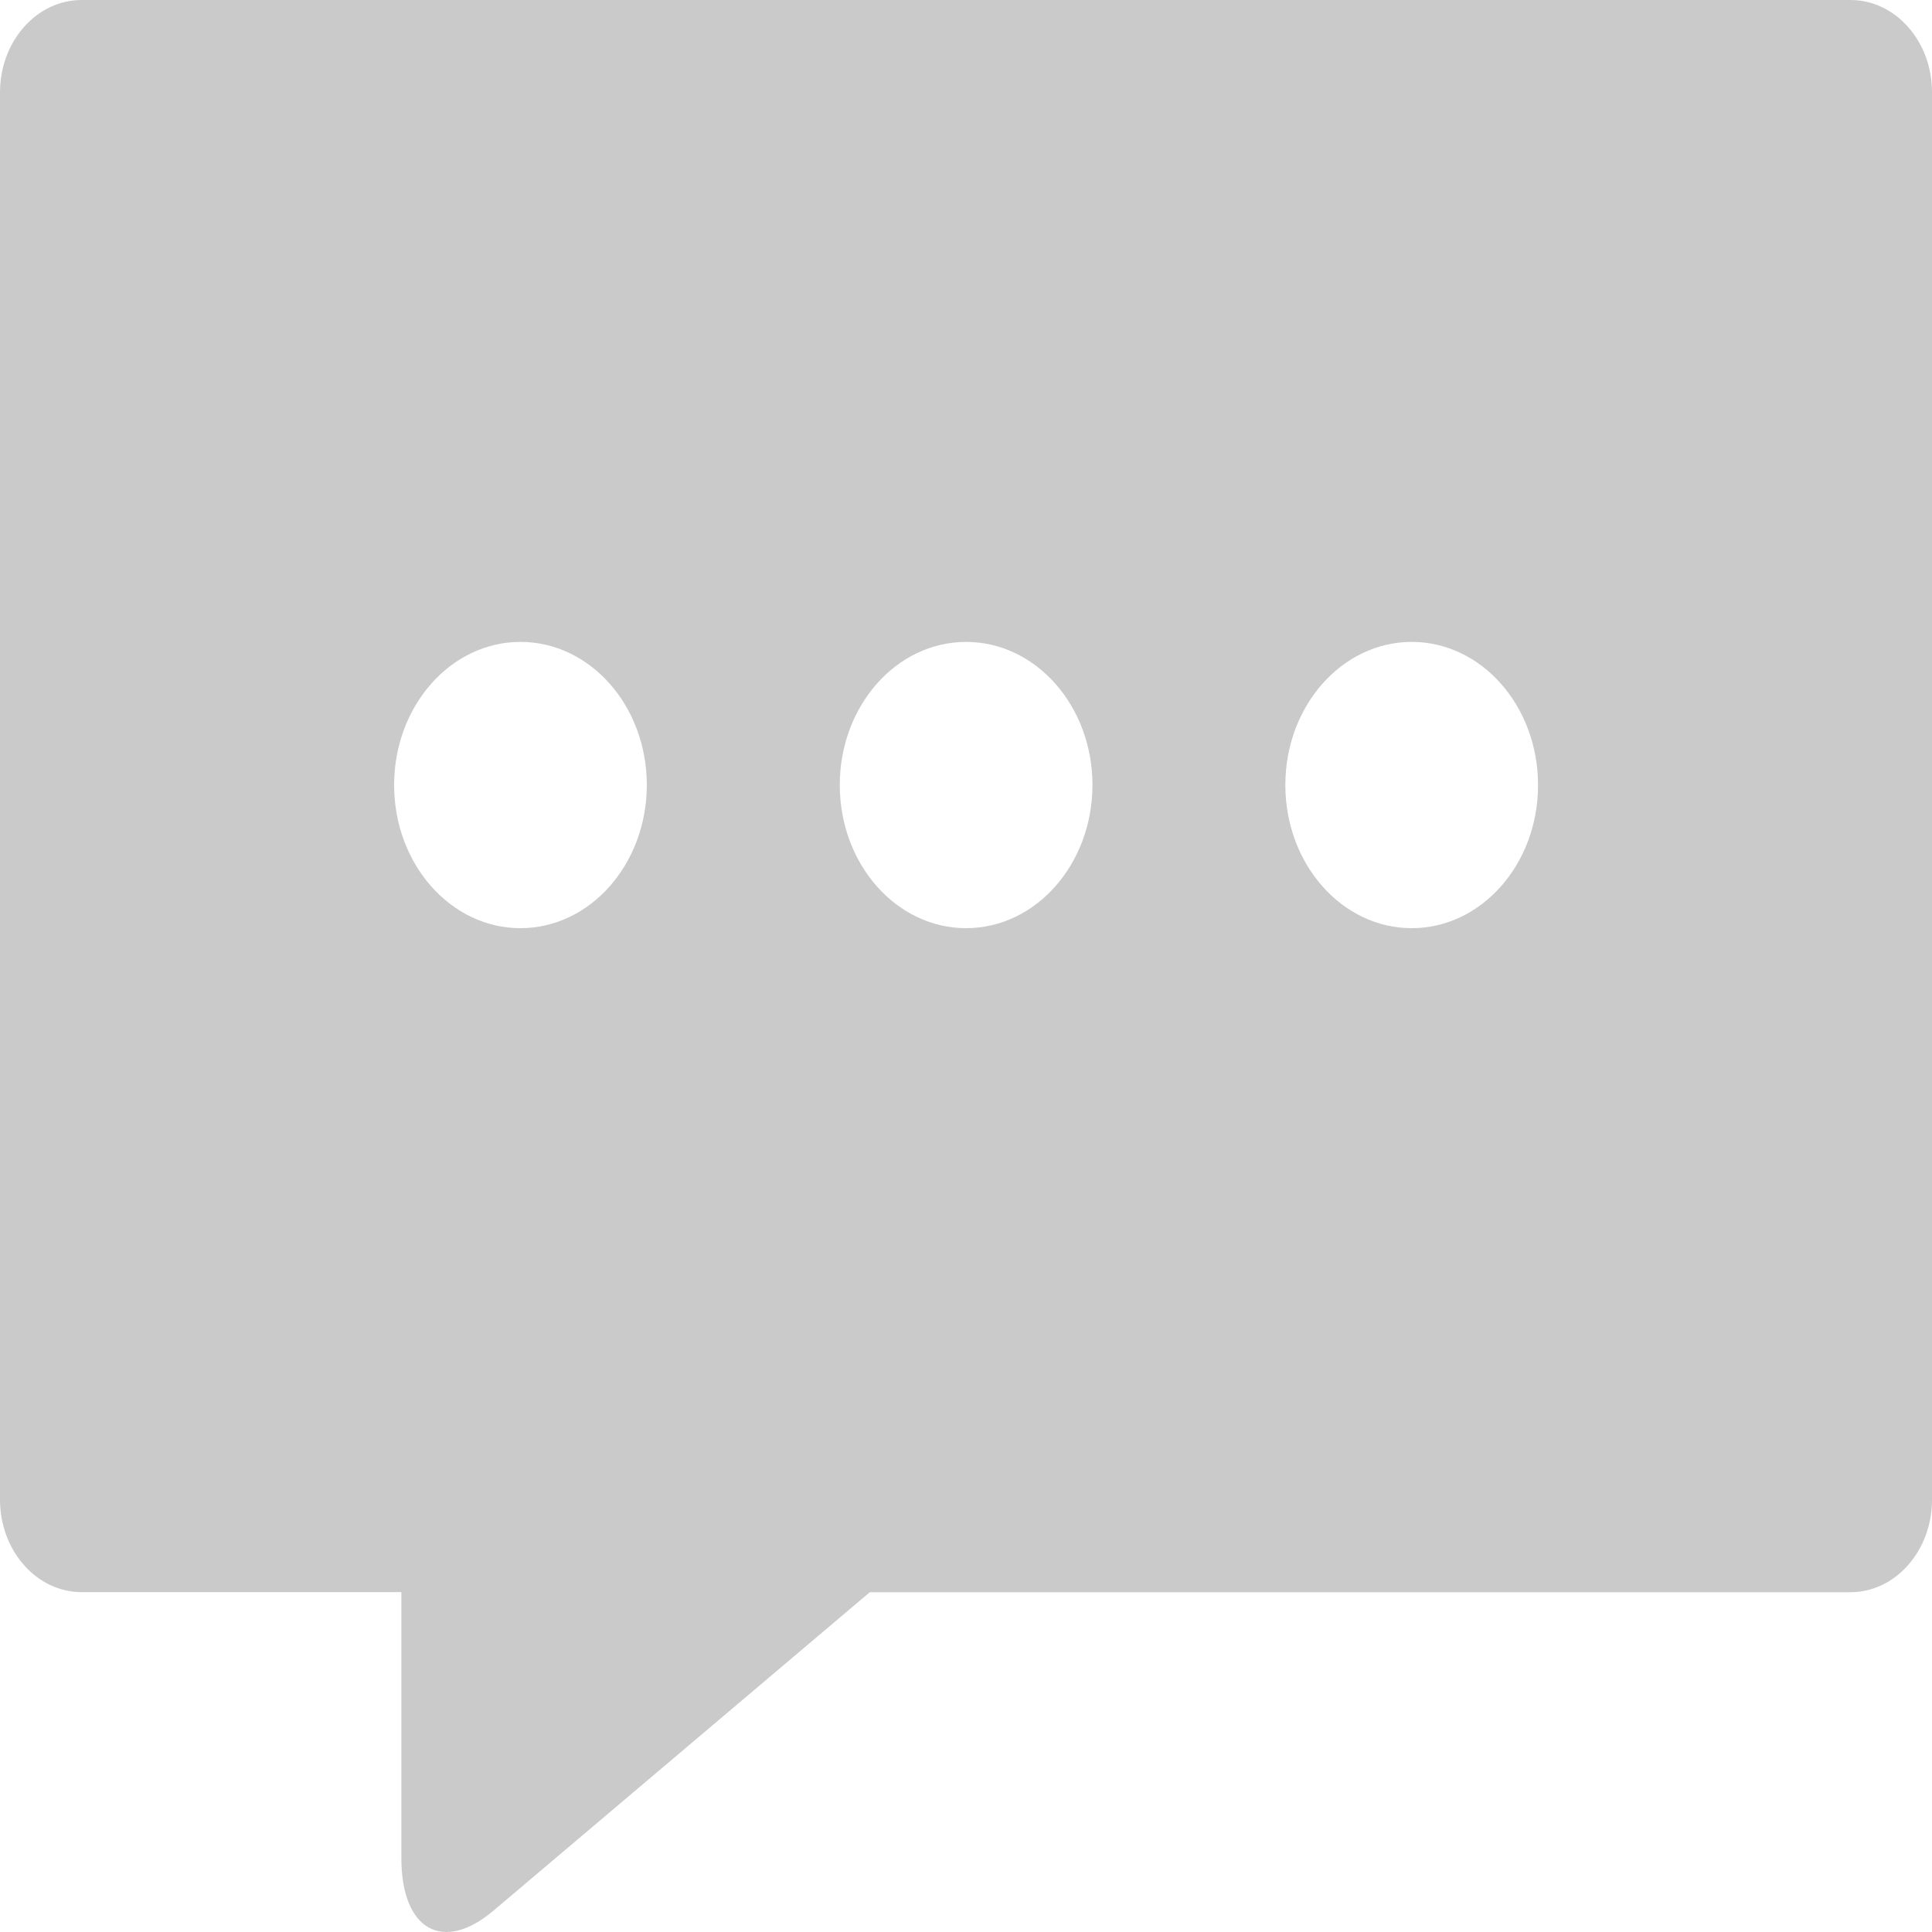 <svg width="24" height="24" viewBox="0 0 24 24" fill="none" xmlns="http://www.w3.org/2000/svg">
<path d="M22.987 0H1.014C0.454 0 0 0.514 0 1.149V18.628C0 19.263 0.454 19.778 1.014 19.778H4.986V23.083C4.986 23.975 5.502 24.267 6.132 23.733L10.805 19.779H22.986C23.546 19.779 24 19.264 24 18.63V1.149C24.002 0.514 23.547 0 22.987 0ZM6.465 11.53C5.599 11.53 4.896 10.734 4.896 9.752C4.896 8.77 5.599 7.974 6.465 7.974C7.333 7.974 8.035 8.77 8.035 9.752C8.034 10.734 7.332 11.53 6.465 11.53ZM12.001 11.53C11.134 11.53 10.432 10.734 10.432 9.752C10.432 8.77 11.134 7.974 12.001 7.974C12.868 7.974 13.571 8.77 13.571 9.752C13.57 10.734 12.868 11.53 12.001 11.53ZM17.537 11.53C16.67 11.53 15.967 10.734 15.967 9.752C15.967 8.77 16.67 7.974 17.537 7.974C18.404 7.974 19.106 8.77 19.106 9.752C19.107 10.734 18.404 11.53 17.537 11.53Z" fill="#CACACA"/>
</svg>
